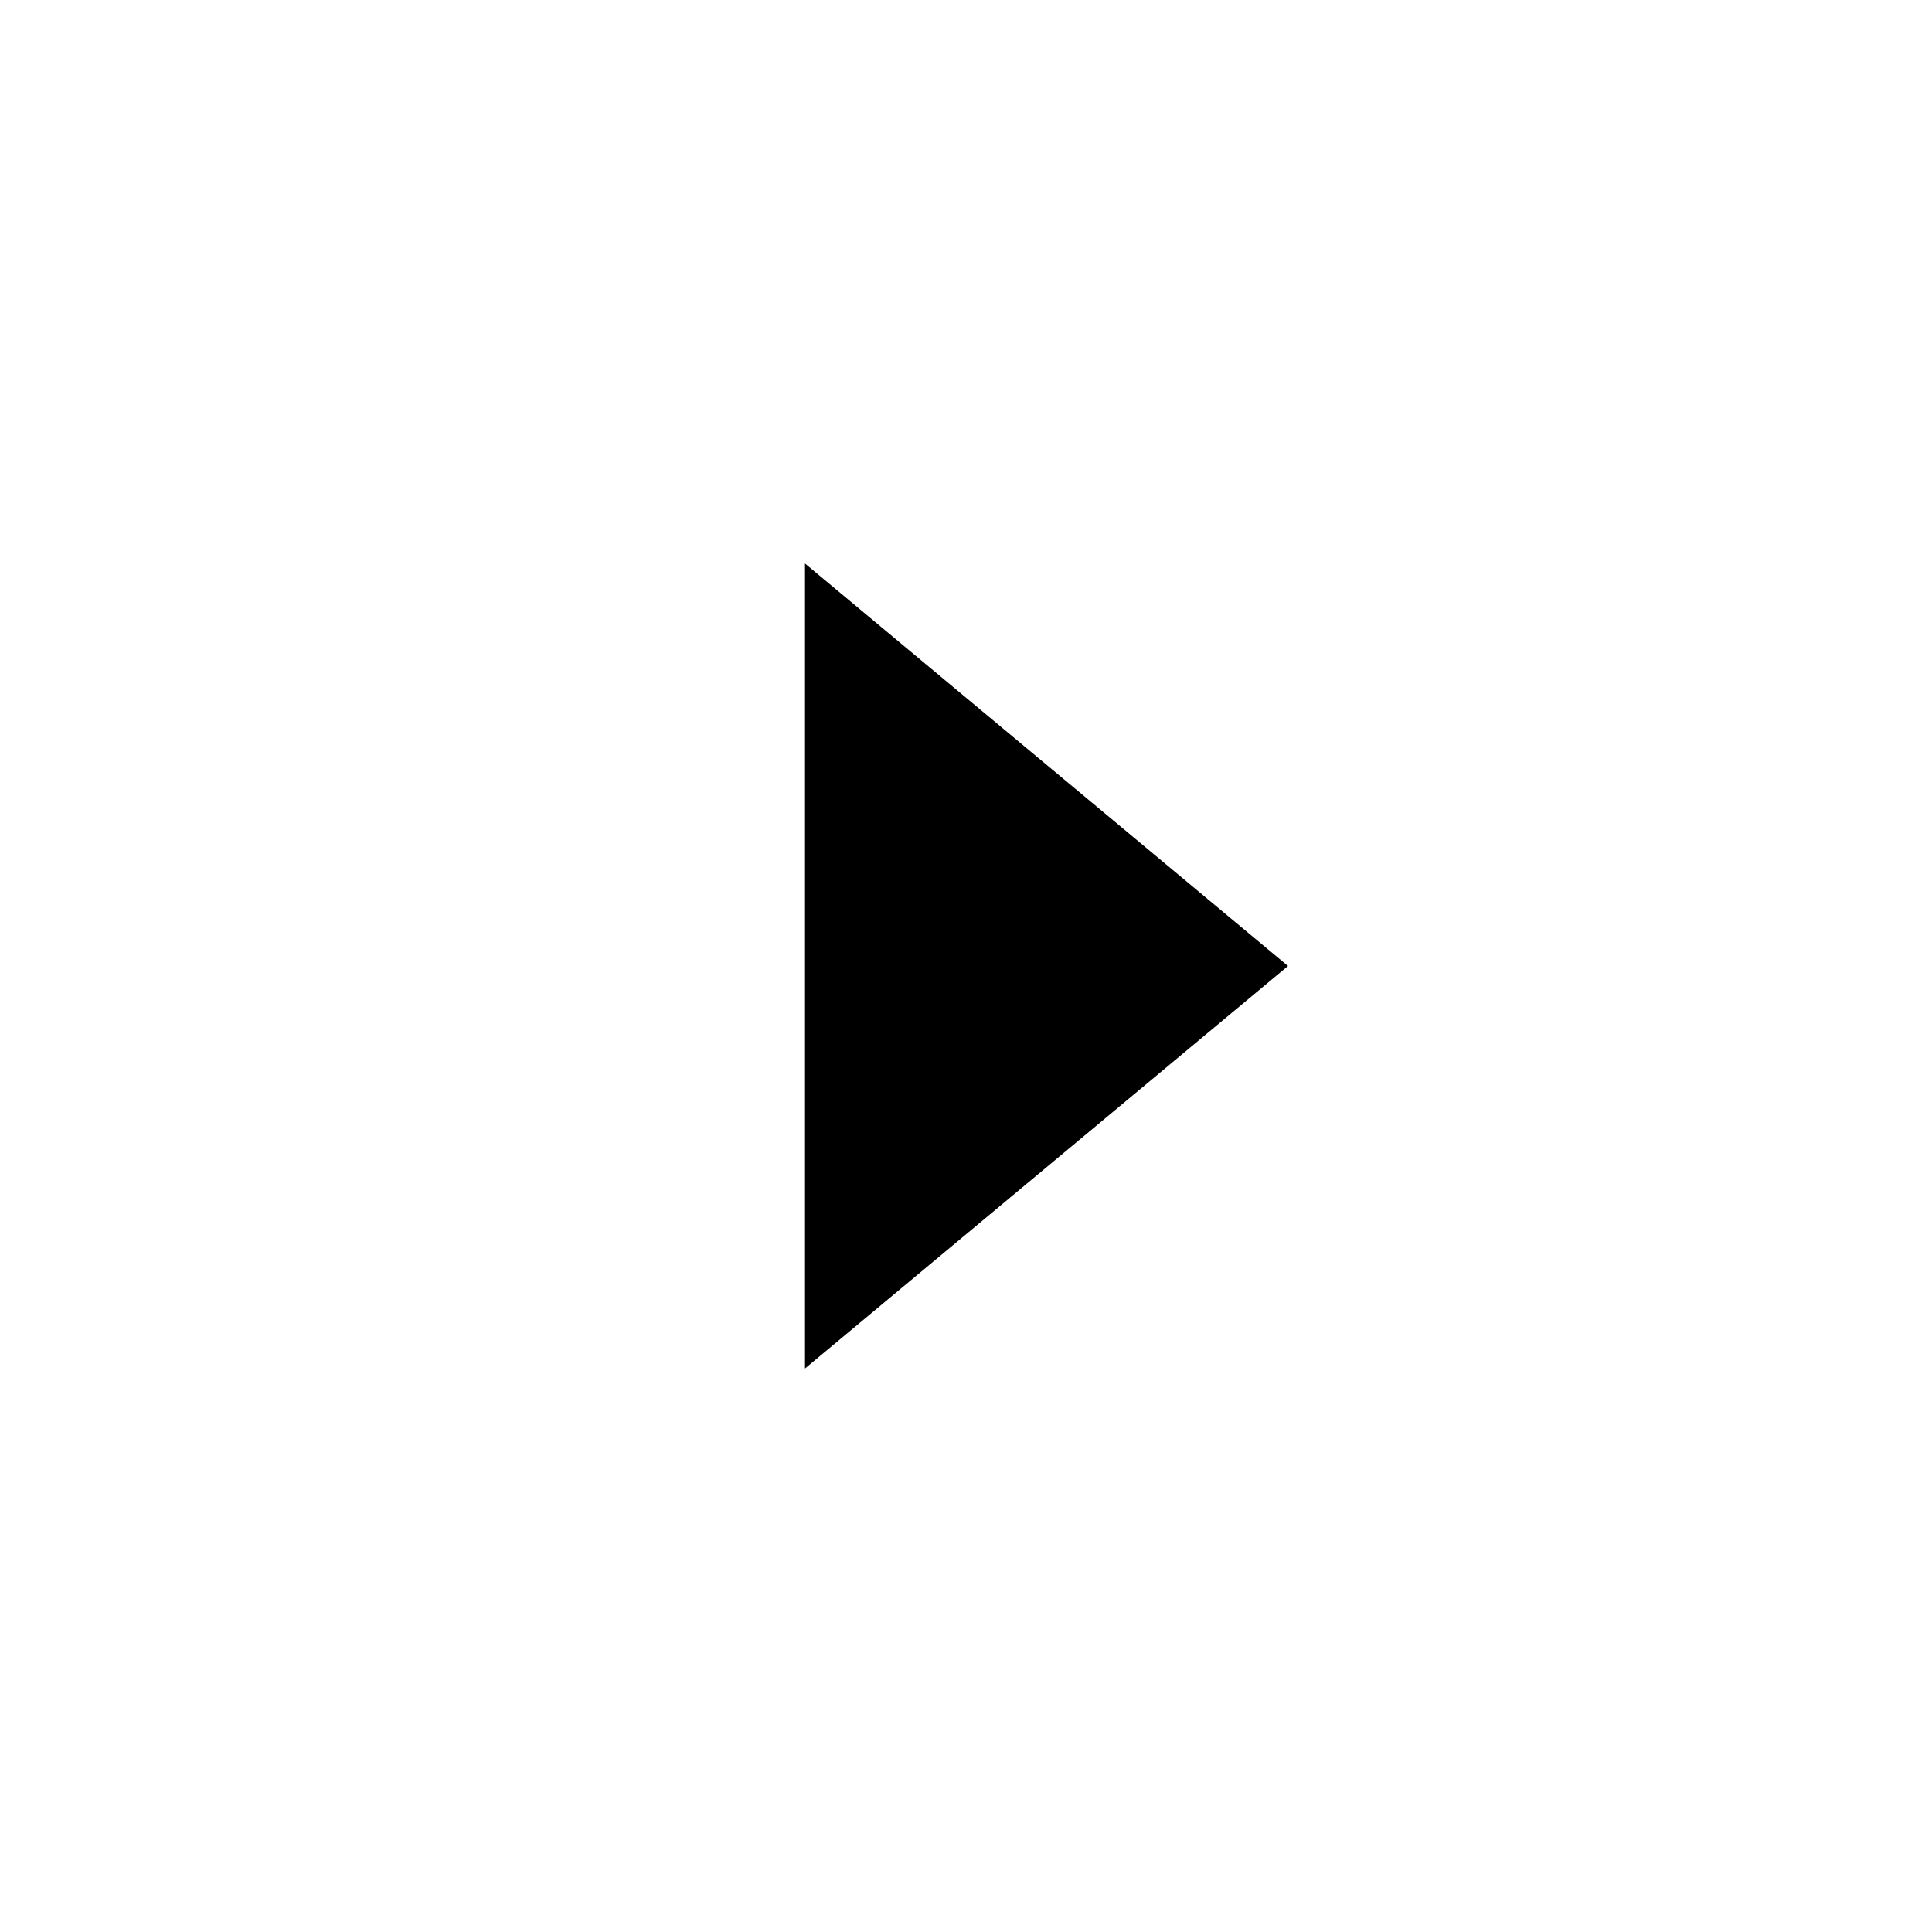 <svg width="24" height="24" viewBox="0 0 24 24"  xmlns="http://www.w3.org/2000/svg">
<g clip-path="url(#clip0_406_539)">
<path d="M10 17L16 12L10 7L10 17Z" />
</g>
<defs>
<clipPath id="clip0_406_539">
<rect width="24" height="24" />
</clipPath>
</defs>
</svg>
